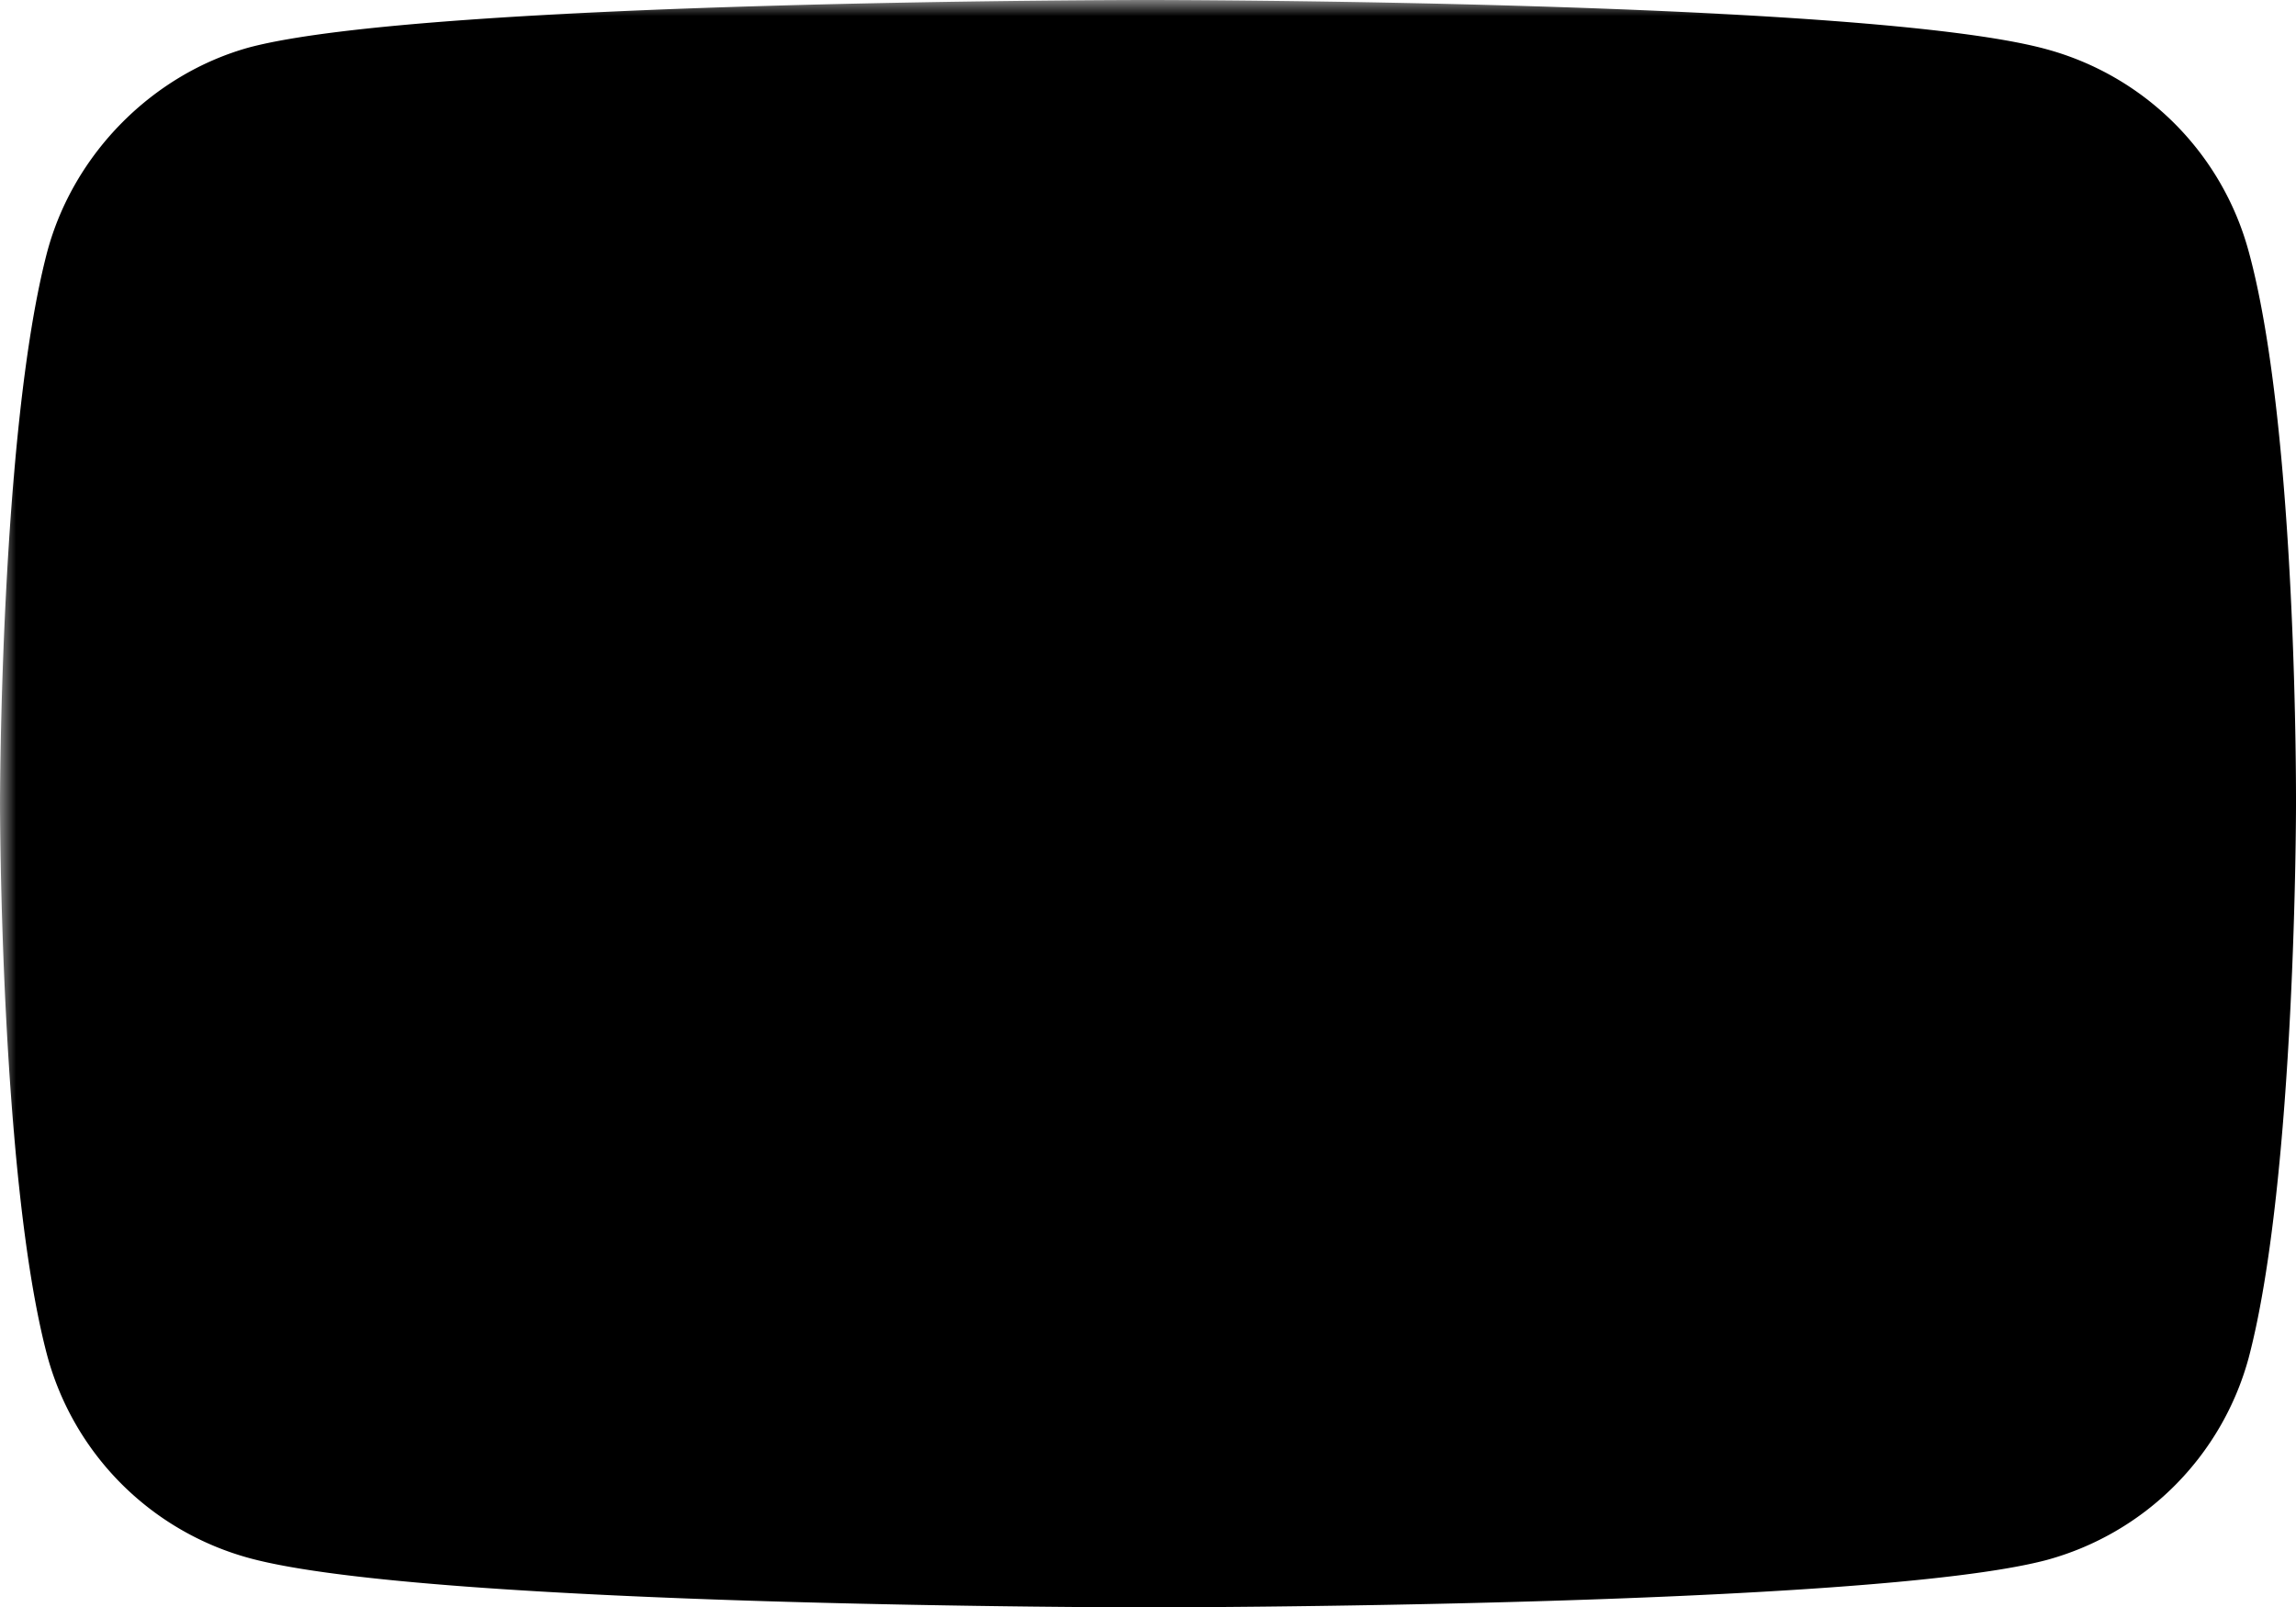 <svg xmlns="http://www.w3.org/2000/svg" width="71.412" height="50" viewBox="0 0 71.412 50">
  <mask id="arrowMask">
      <rect x="0" y="0" width="100" height="100" fill="white" />

    <path d="M47.176 25L28.588 14.294v21.412z" fill="black" />
  </mask>
  <path d="M69.941 7.824a8.95 8.95 0 0 0-6.294-6.294C58.059 0 35.706 0 35.706 0S13.353 0 7.765 1.471c-3 .824-5.471 3.294-6.294 6.353C0 13.412 0 25 0 25s0 11.647 1.471 17.176a8.95 8.95 0 0 0 6.294 6.294C13.412 50 35.706 50 35.706 50s22.353 0 27.941-1.471a8.95 8.95 0 0 0 6.294-6.294c1.471-5.588 1.471-17.176 1.471-17.176s.059-11.647-1.471-17.235z" fill="currentColor" mask="url(#arrowMask)"/>
</svg>
